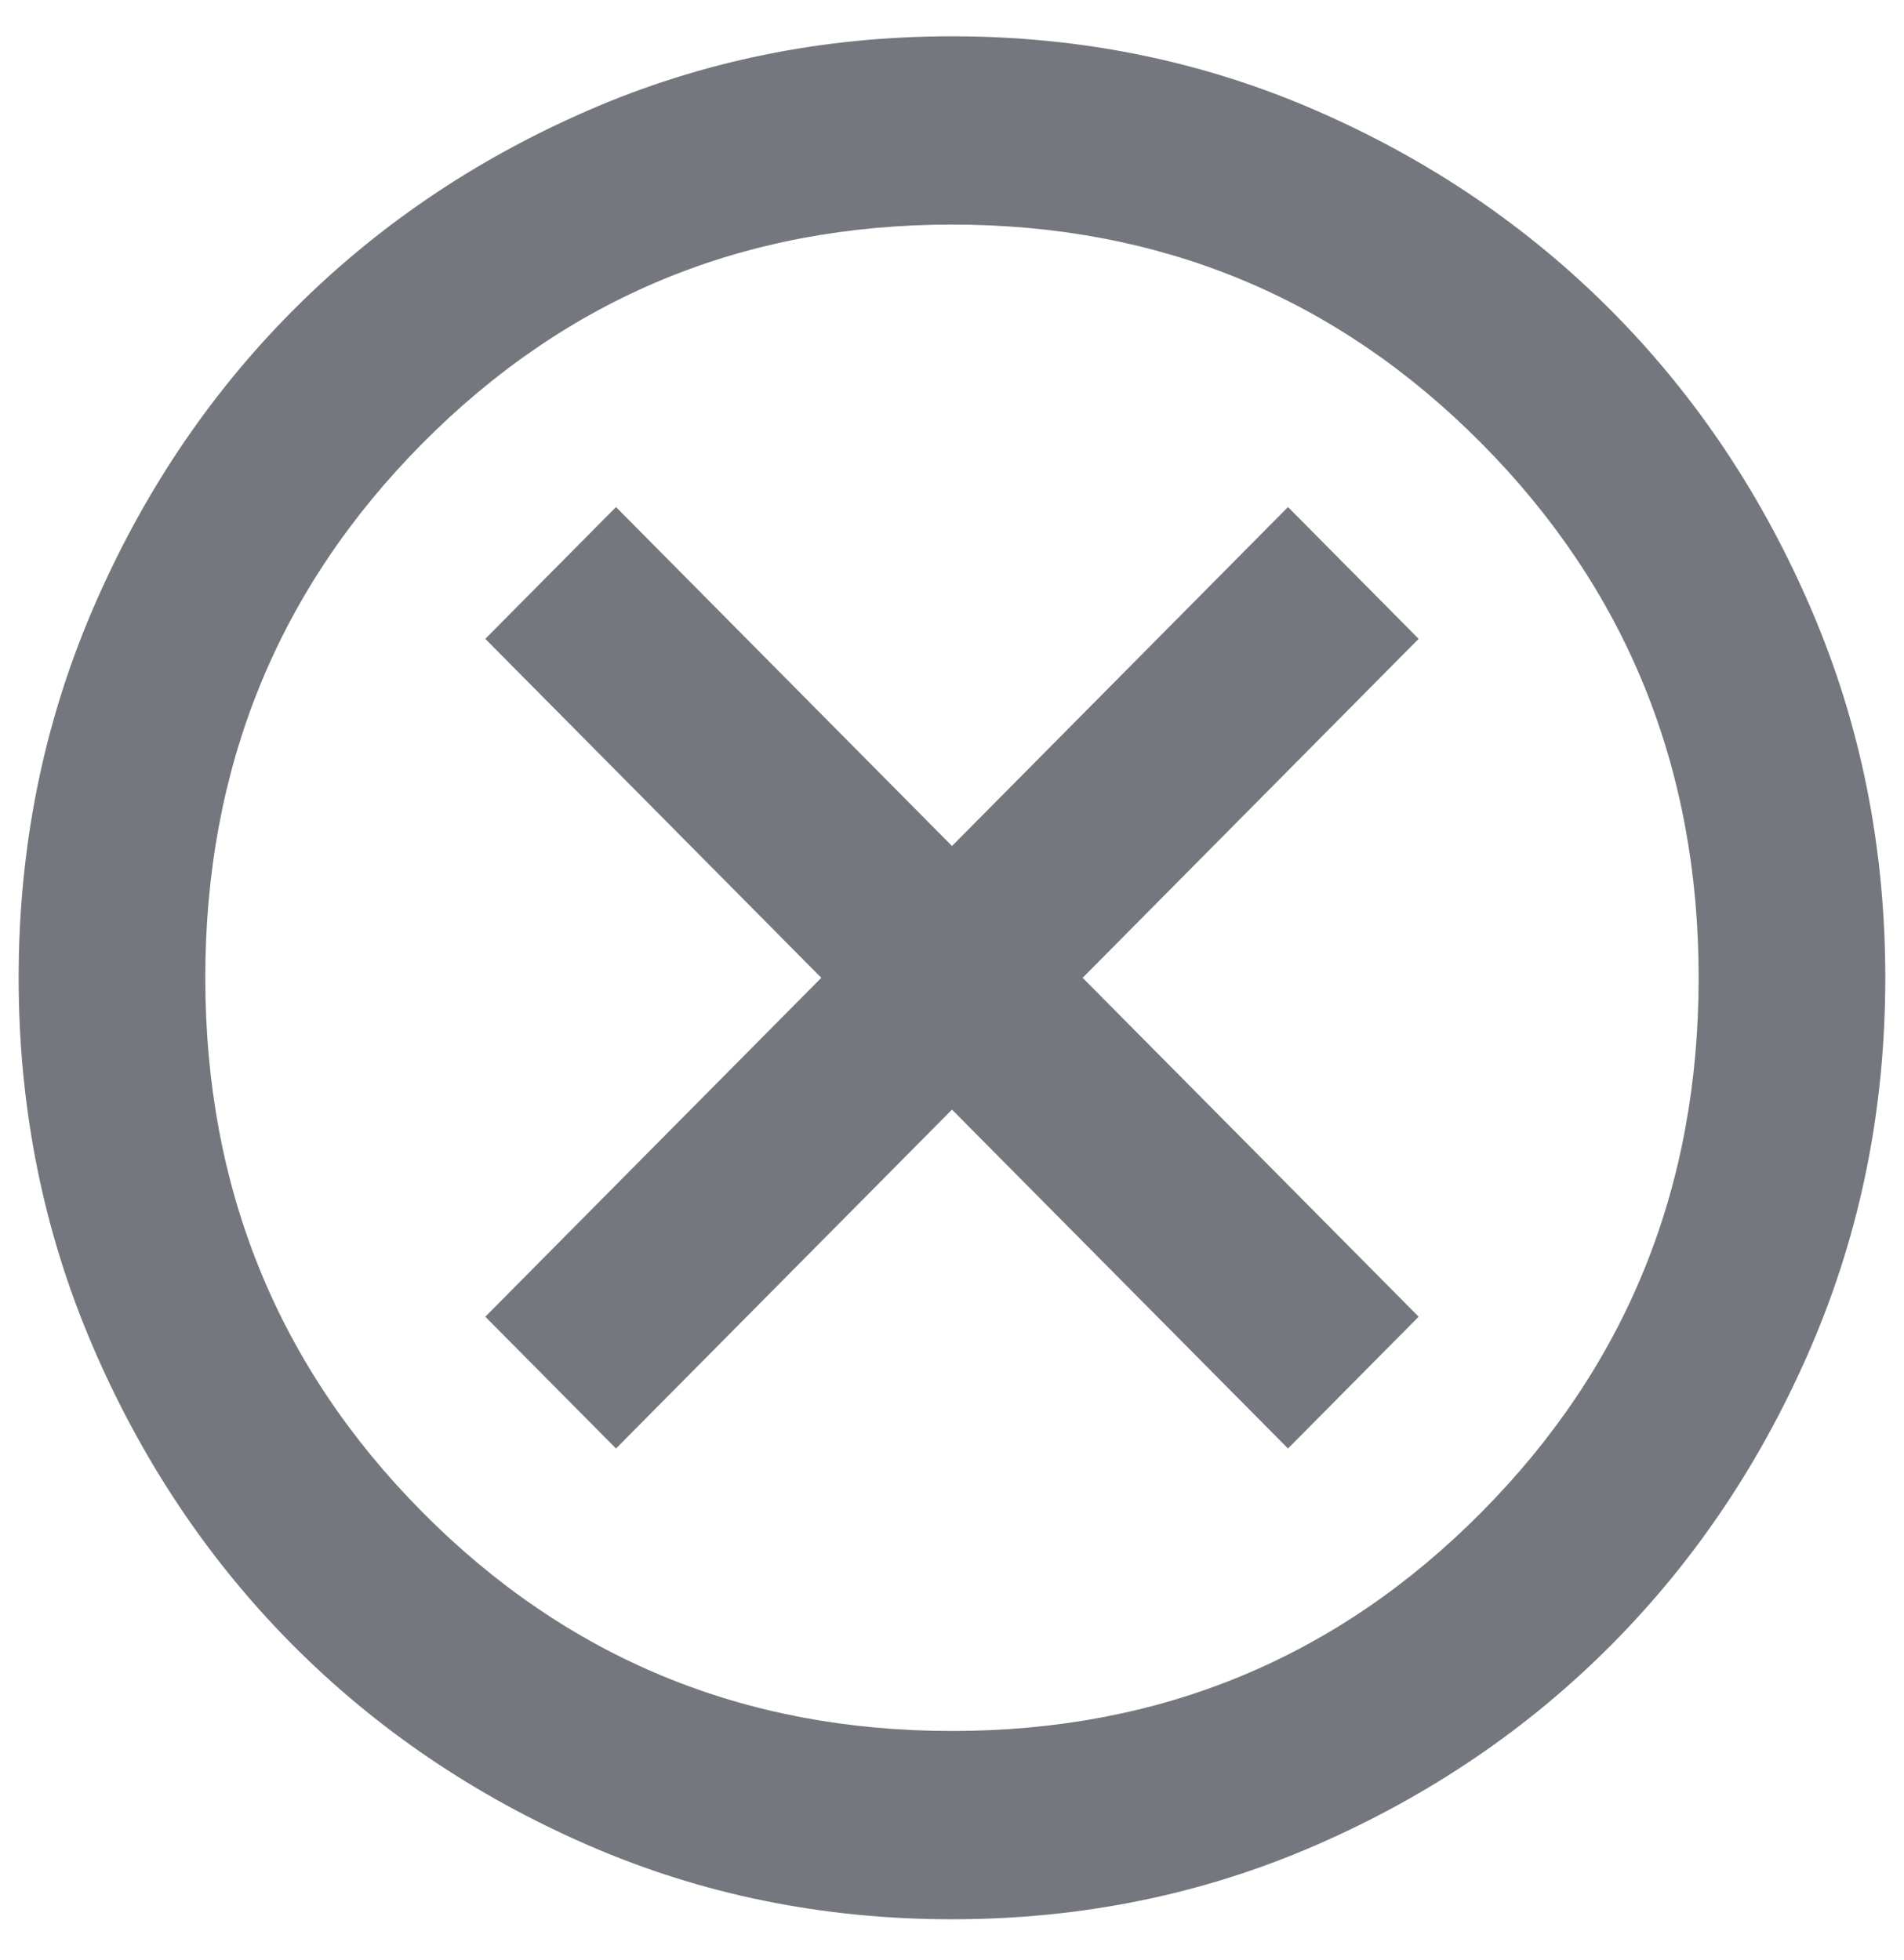 <svg width="34" height="35" viewBox="0 0 34 35" fill="none" xmlns="http://www.w3.org/2000/svg">
<path d="M11 25.871L17 19.818L23 25.871L25.333 23.517L19.333 17.464L25.333 11.41L23 9.056L17 15.11L11 9.056L8.666 11.41L14.666 17.464L8.666 23.517L11 25.871ZM17 34.279C14.694 34.279 12.527 33.838 10.5 32.955C8.472 32.072 6.708 30.874 5.208 29.361C3.708 27.847 2.521 26.068 1.646 24.022C0.771 21.976 0.333 19.79 0.333 17.464C0.333 15.138 0.771 12.952 1.646 10.906C2.521 8.86 3.708 7.08 5.208 5.567C6.708 4.054 8.472 2.855 10.5 1.973C12.527 1.09 14.694 0.648 17 0.648C19.305 0.648 21.472 1.09 23.5 1.973C25.527 2.855 27.291 4.054 28.791 5.567C30.291 7.08 31.479 8.86 32.354 10.906C33.229 12.952 33.666 15.138 33.666 17.464C33.666 19.79 33.229 21.976 32.354 24.022C31.479 26.068 30.291 27.847 28.791 29.361C27.291 30.874 25.527 32.072 23.5 32.955C21.472 33.838 19.305 34.279 17 34.279ZM17 30.916C20.722 30.916 23.875 29.613 26.458 27.006C29.041 24.4 30.333 21.219 30.333 17.464C30.333 13.708 29.041 10.527 26.458 7.921C23.875 5.315 20.722 4.011 17 4.011C13.277 4.011 10.125 5.315 7.541 7.921C4.958 10.527 3.666 13.708 3.666 17.464C3.666 21.219 4.958 24.4 7.541 27.006C10.125 29.613 13.277 30.916 17 30.916Z" fill="#75777E"/>
</svg>
